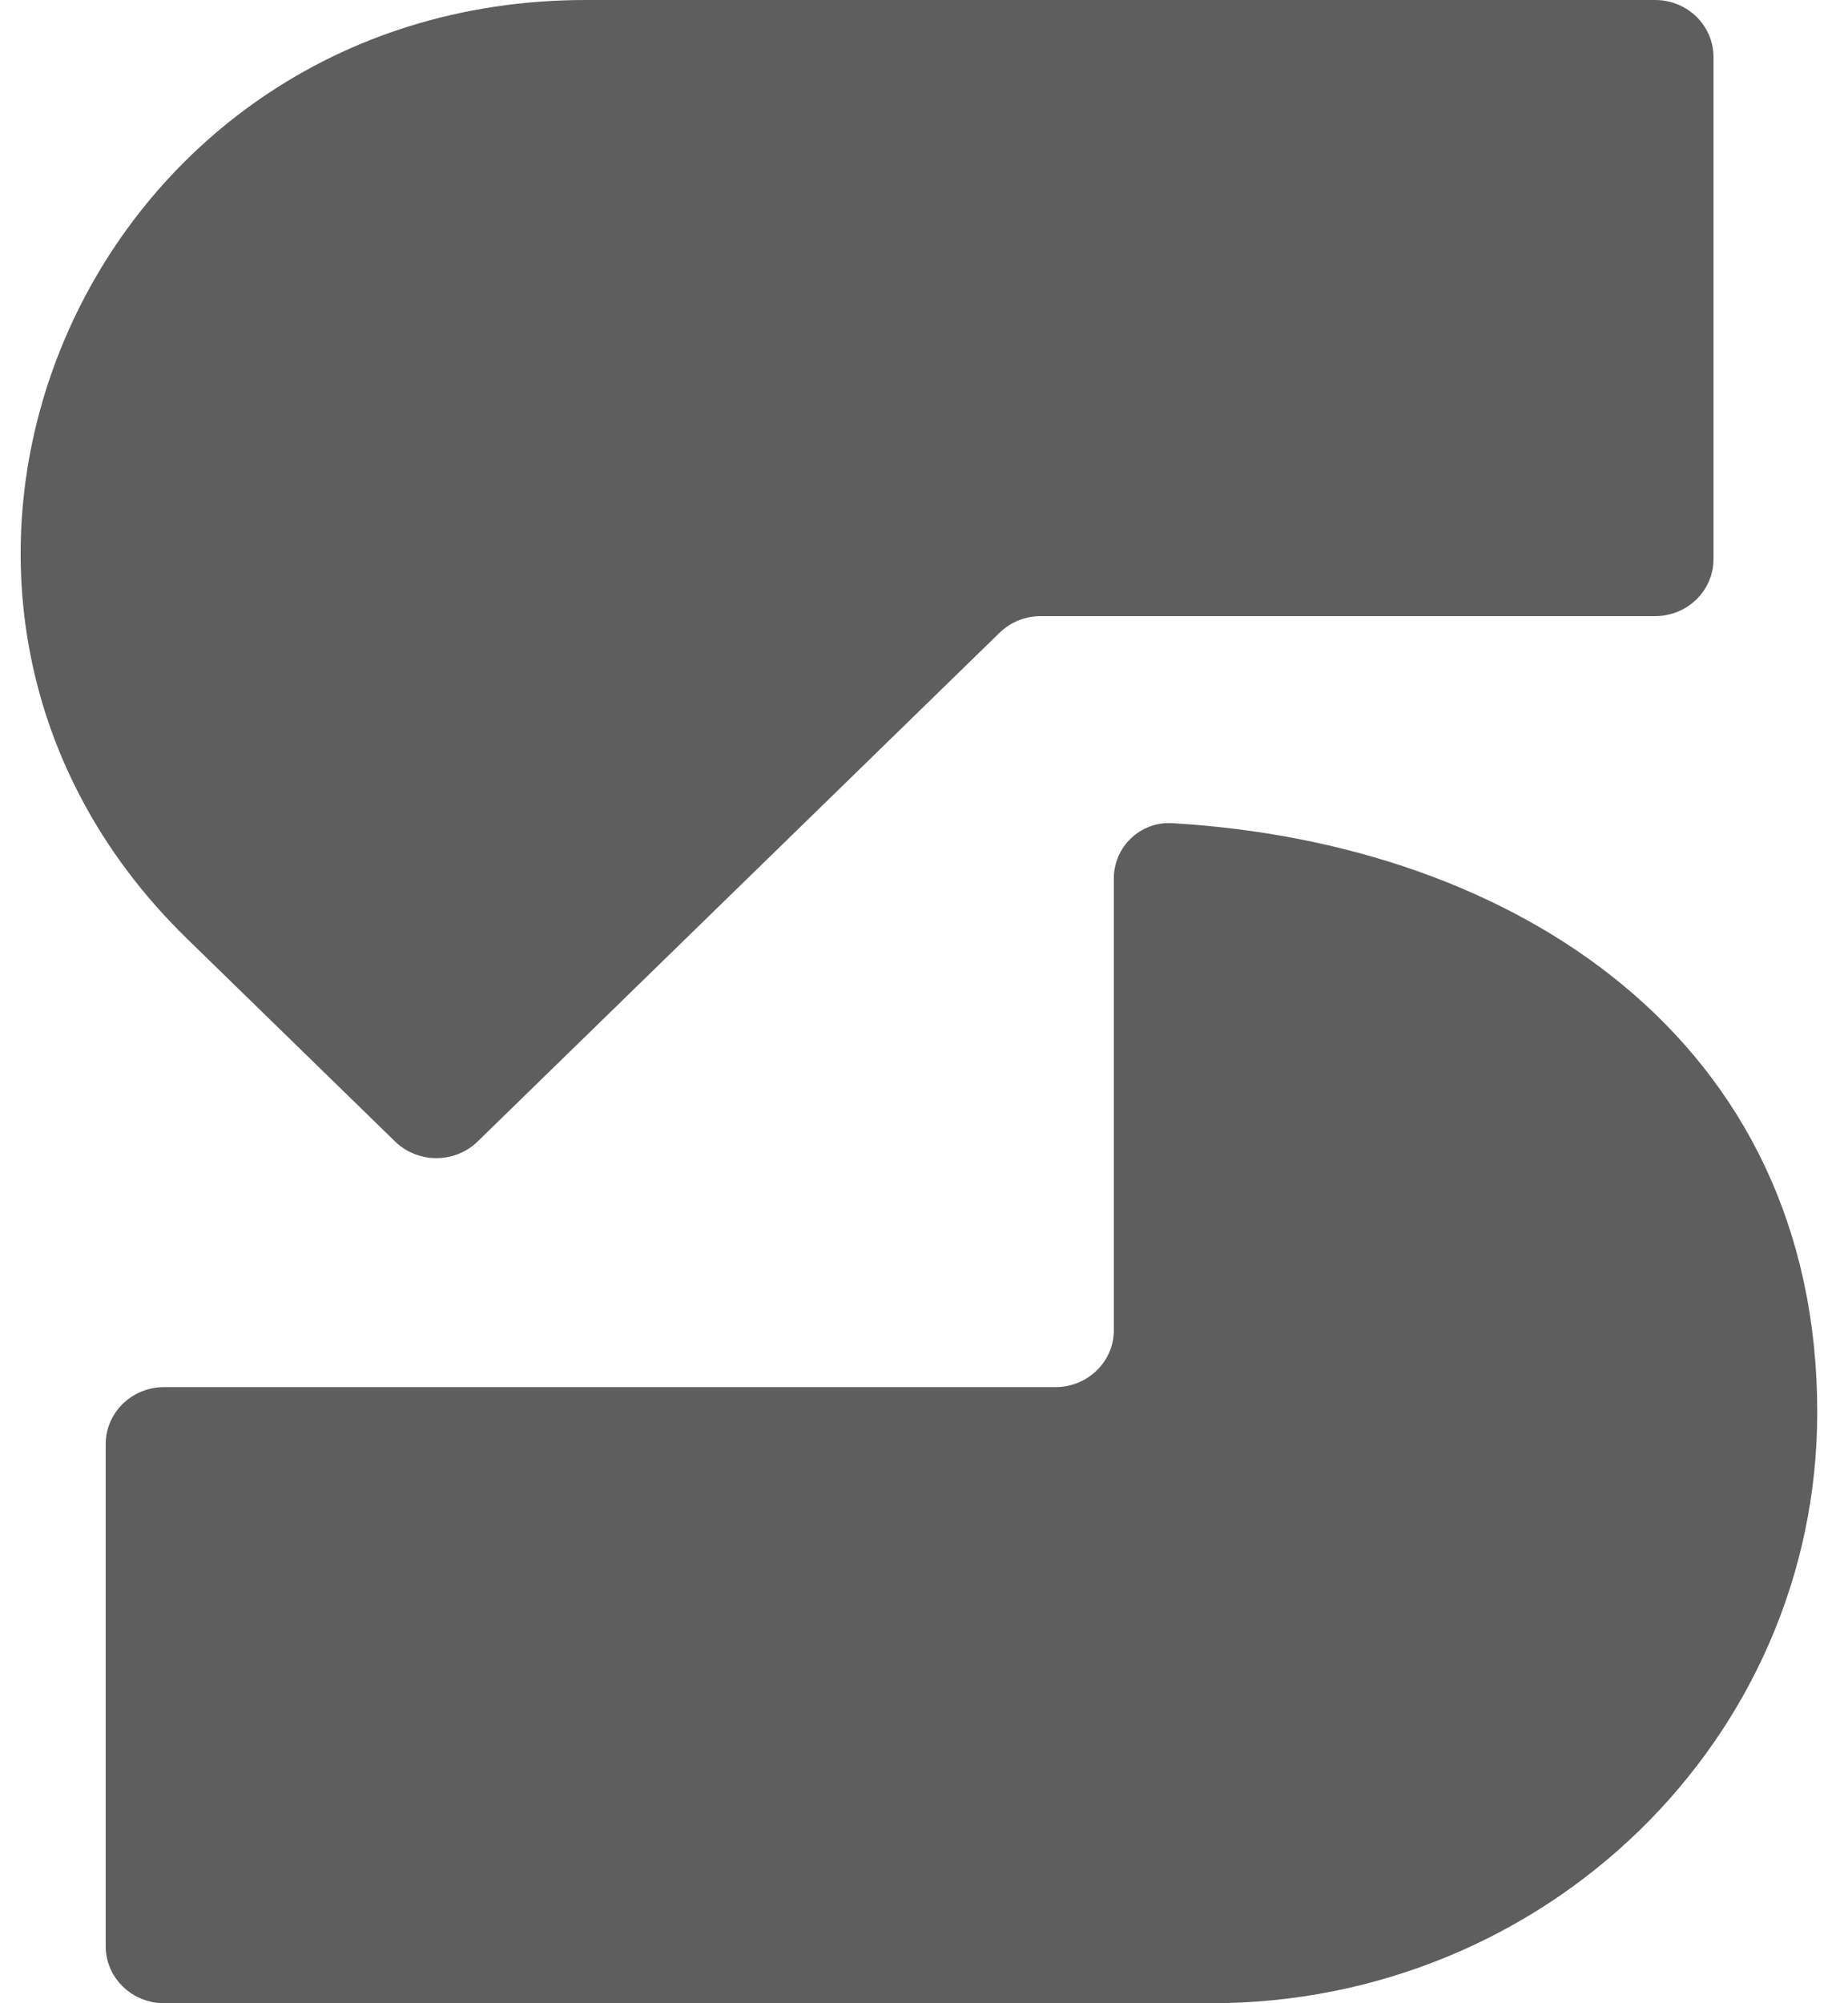 <svg width="36" height="39" viewBox="0 0 36 39" fill="none" xmlns="http://www.w3.org/2000/svg">
<path d="M32.243 0.253C32.737 0.253 33.127 0.642 33.127 1.107V10.888C33.127 11.354 32.737 11.742 32.243 11.742H20.274C19.908 11.742 19.555 11.884 19.294 12.139L9.128 22.042C8.782 22.379 8.219 22.379 7.873 22.042L3.817 18.091C-2.932 11.516 1.834 0.253 11.41 0.253L32.243 0.253ZM3.196 38.747C2.702 38.747 2.312 38.358 2.312 37.893L2.312 28.112C2.312 27.646 2.702 27.258 3.196 27.258L20.561 27.258C21.322 27.258 21.951 26.655 21.951 25.898V17.101C21.951 16.632 22.341 16.251 22.82 16.279C26.12 16.47 29.206 17.51 31.461 19.38C33.711 21.245 35.148 23.945 35.148 27.497C35.148 33.704 29.98 38.747 23.592 38.747L3.196 38.747Z" fill="#5E5E5E" stroke="#5E5E5E" stroke-width="0.506"/>
</svg>

